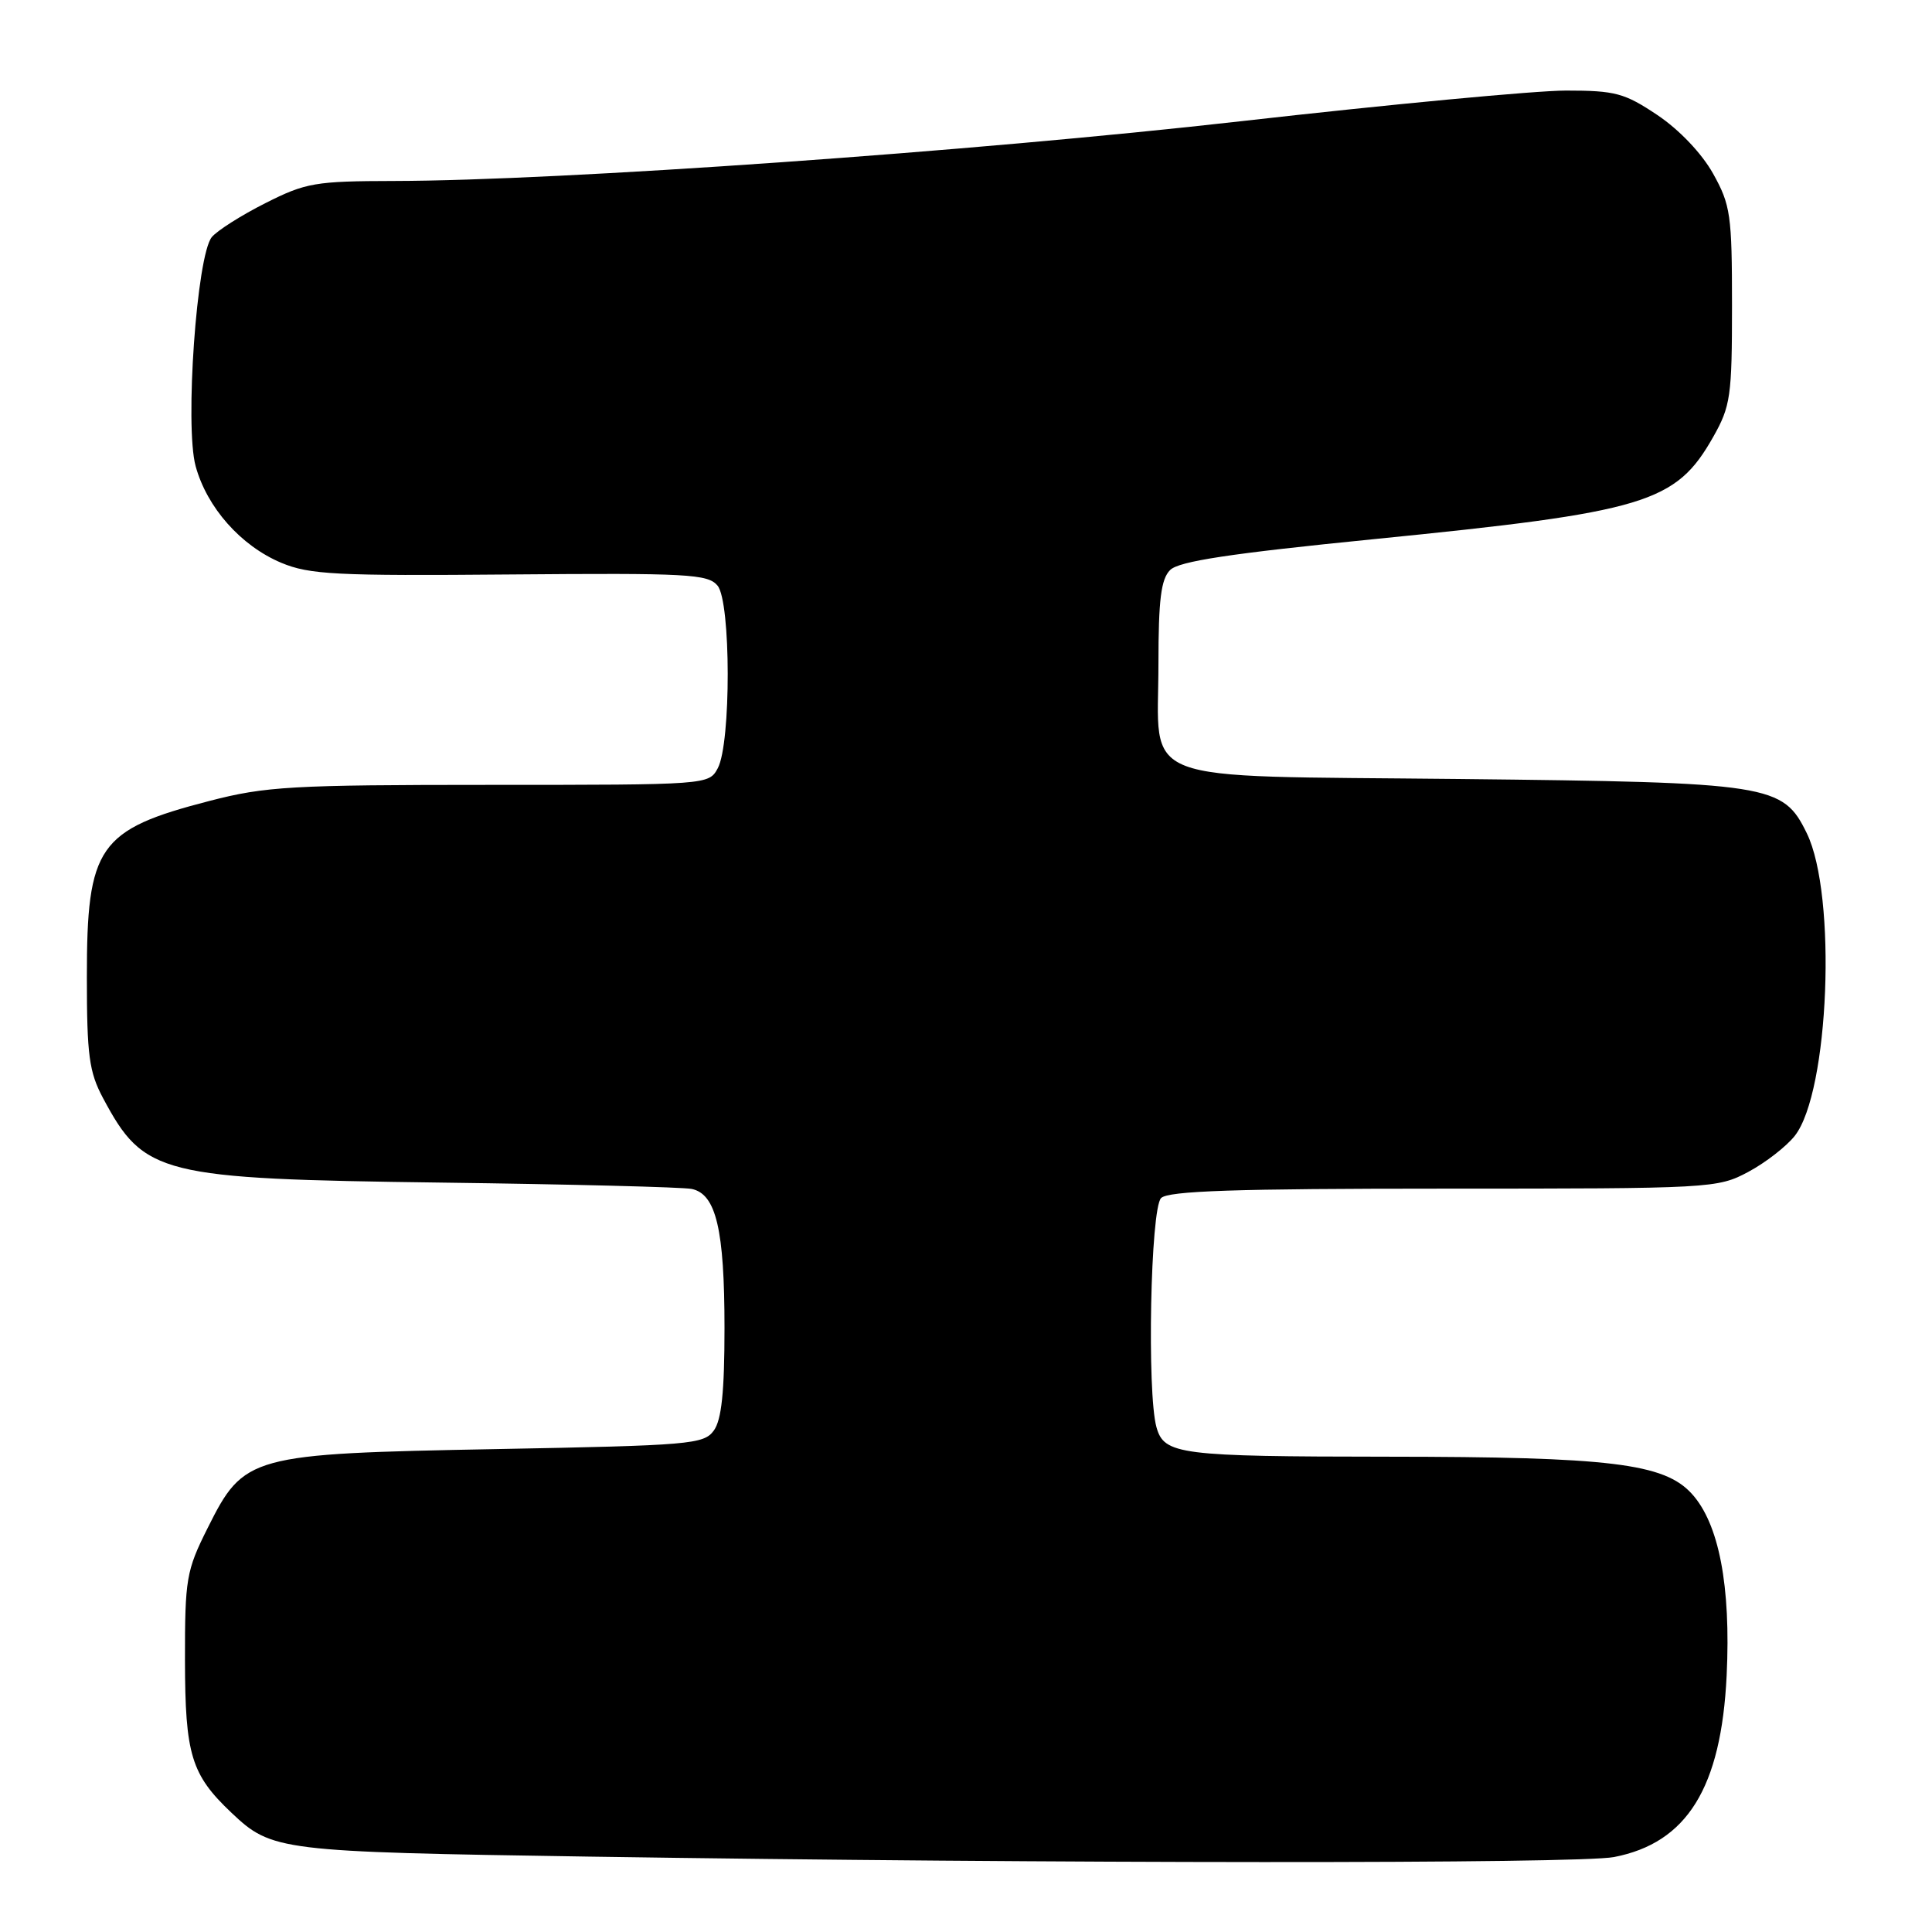<?xml version="1.0" encoding="UTF-8" standalone="no"?>
<!DOCTYPE svg PUBLIC "-//W3C//DTD SVG 1.1//EN" "http://www.w3.org/Graphics/SVG/1.1/DTD/svg11.dtd" >
<svg xmlns="http://www.w3.org/2000/svg" xmlns:xlink="http://www.w3.org/1999/xlink" version="1.1" viewBox="0 0 256 256">
 <g >
 <path fill="currentColor"
d=" M 213.86 246.07 C 223.54 244.20 228.07 236.90 228.79 222.01 C 229.36 210.13 227.77 201.87 224.16 197.92 C 220.50 193.91 213.37 193.04 183.88 193.02 C 156.23 193.00 154.26 192.74 153.24 189.12 C 151.96 184.56 152.45 160.15 153.85 158.75 C 154.80 157.80 163.67 157.50 191.30 157.50 C 226.79 157.50 227.58 157.46 231.66 155.28 C 233.94 154.06 236.71 151.91 237.82 150.50 C 242.38 144.70 243.42 118.62 239.41 110.41 C 236.24 103.92 234.69 103.67 193.33 103.22 C 149.79 102.75 153.50 104.17 153.50 87.93 C 153.50 79.47 153.84 76.73 155.05 75.53 C 156.20 74.37 162.99 73.34 182.05 71.44 C 218.13 67.84 222.04 66.66 227.00 57.91 C 229.31 53.83 229.50 52.52 229.50 40.50 C 229.50 28.48 229.31 27.16 226.99 23.00 C 225.49 20.32 222.51 17.19 219.62 15.25 C 215.26 12.33 214.04 12.00 207.51 12.00 C 203.51 12.00 184.10 13.83 164.37 16.07 C 128.98 20.08 74.30 23.94 52.22 23.98 C 41.77 24.00 40.52 24.21 35.16 26.92 C 31.98 28.52 28.79 30.55 28.07 31.41 C 26.07 33.82 24.47 56.43 25.92 61.76 C 27.42 67.25 31.91 72.32 37.26 74.57 C 41.01 76.14 44.52 76.32 67.58 76.12 C 91.14 75.92 93.80 76.06 95.08 77.60 C 96.86 79.75 96.88 98.48 95.11 101.79 C 93.93 103.99 93.82 104.00 64.94 104.00 C 38.61 104.00 35.19 104.20 27.75 106.13 C 13.01 109.94 11.50 112.12 11.51 129.50 C 11.51 139.84 11.81 142.05 13.65 145.50 C 19.10 155.70 21.12 156.21 58.50 156.70 C 75.55 156.92 90.47 157.30 91.65 157.54 C 94.89 158.21 96.00 162.92 96.00 175.96 C 96.00 184.44 95.61 188.15 94.58 189.56 C 93.26 191.38 91.41 191.53 65.83 192.01 C 33.02 192.63 32.34 192.82 27.50 202.50 C 24.68 208.13 24.50 209.21 24.51 220.00 C 24.53 232.51 25.33 235.14 30.66 240.19 C 36.03 245.27 36.96 245.38 78.00 246.01 C 139.77 246.95 209.14 246.98 213.86 246.07 Z "/>
</g>
</svg>